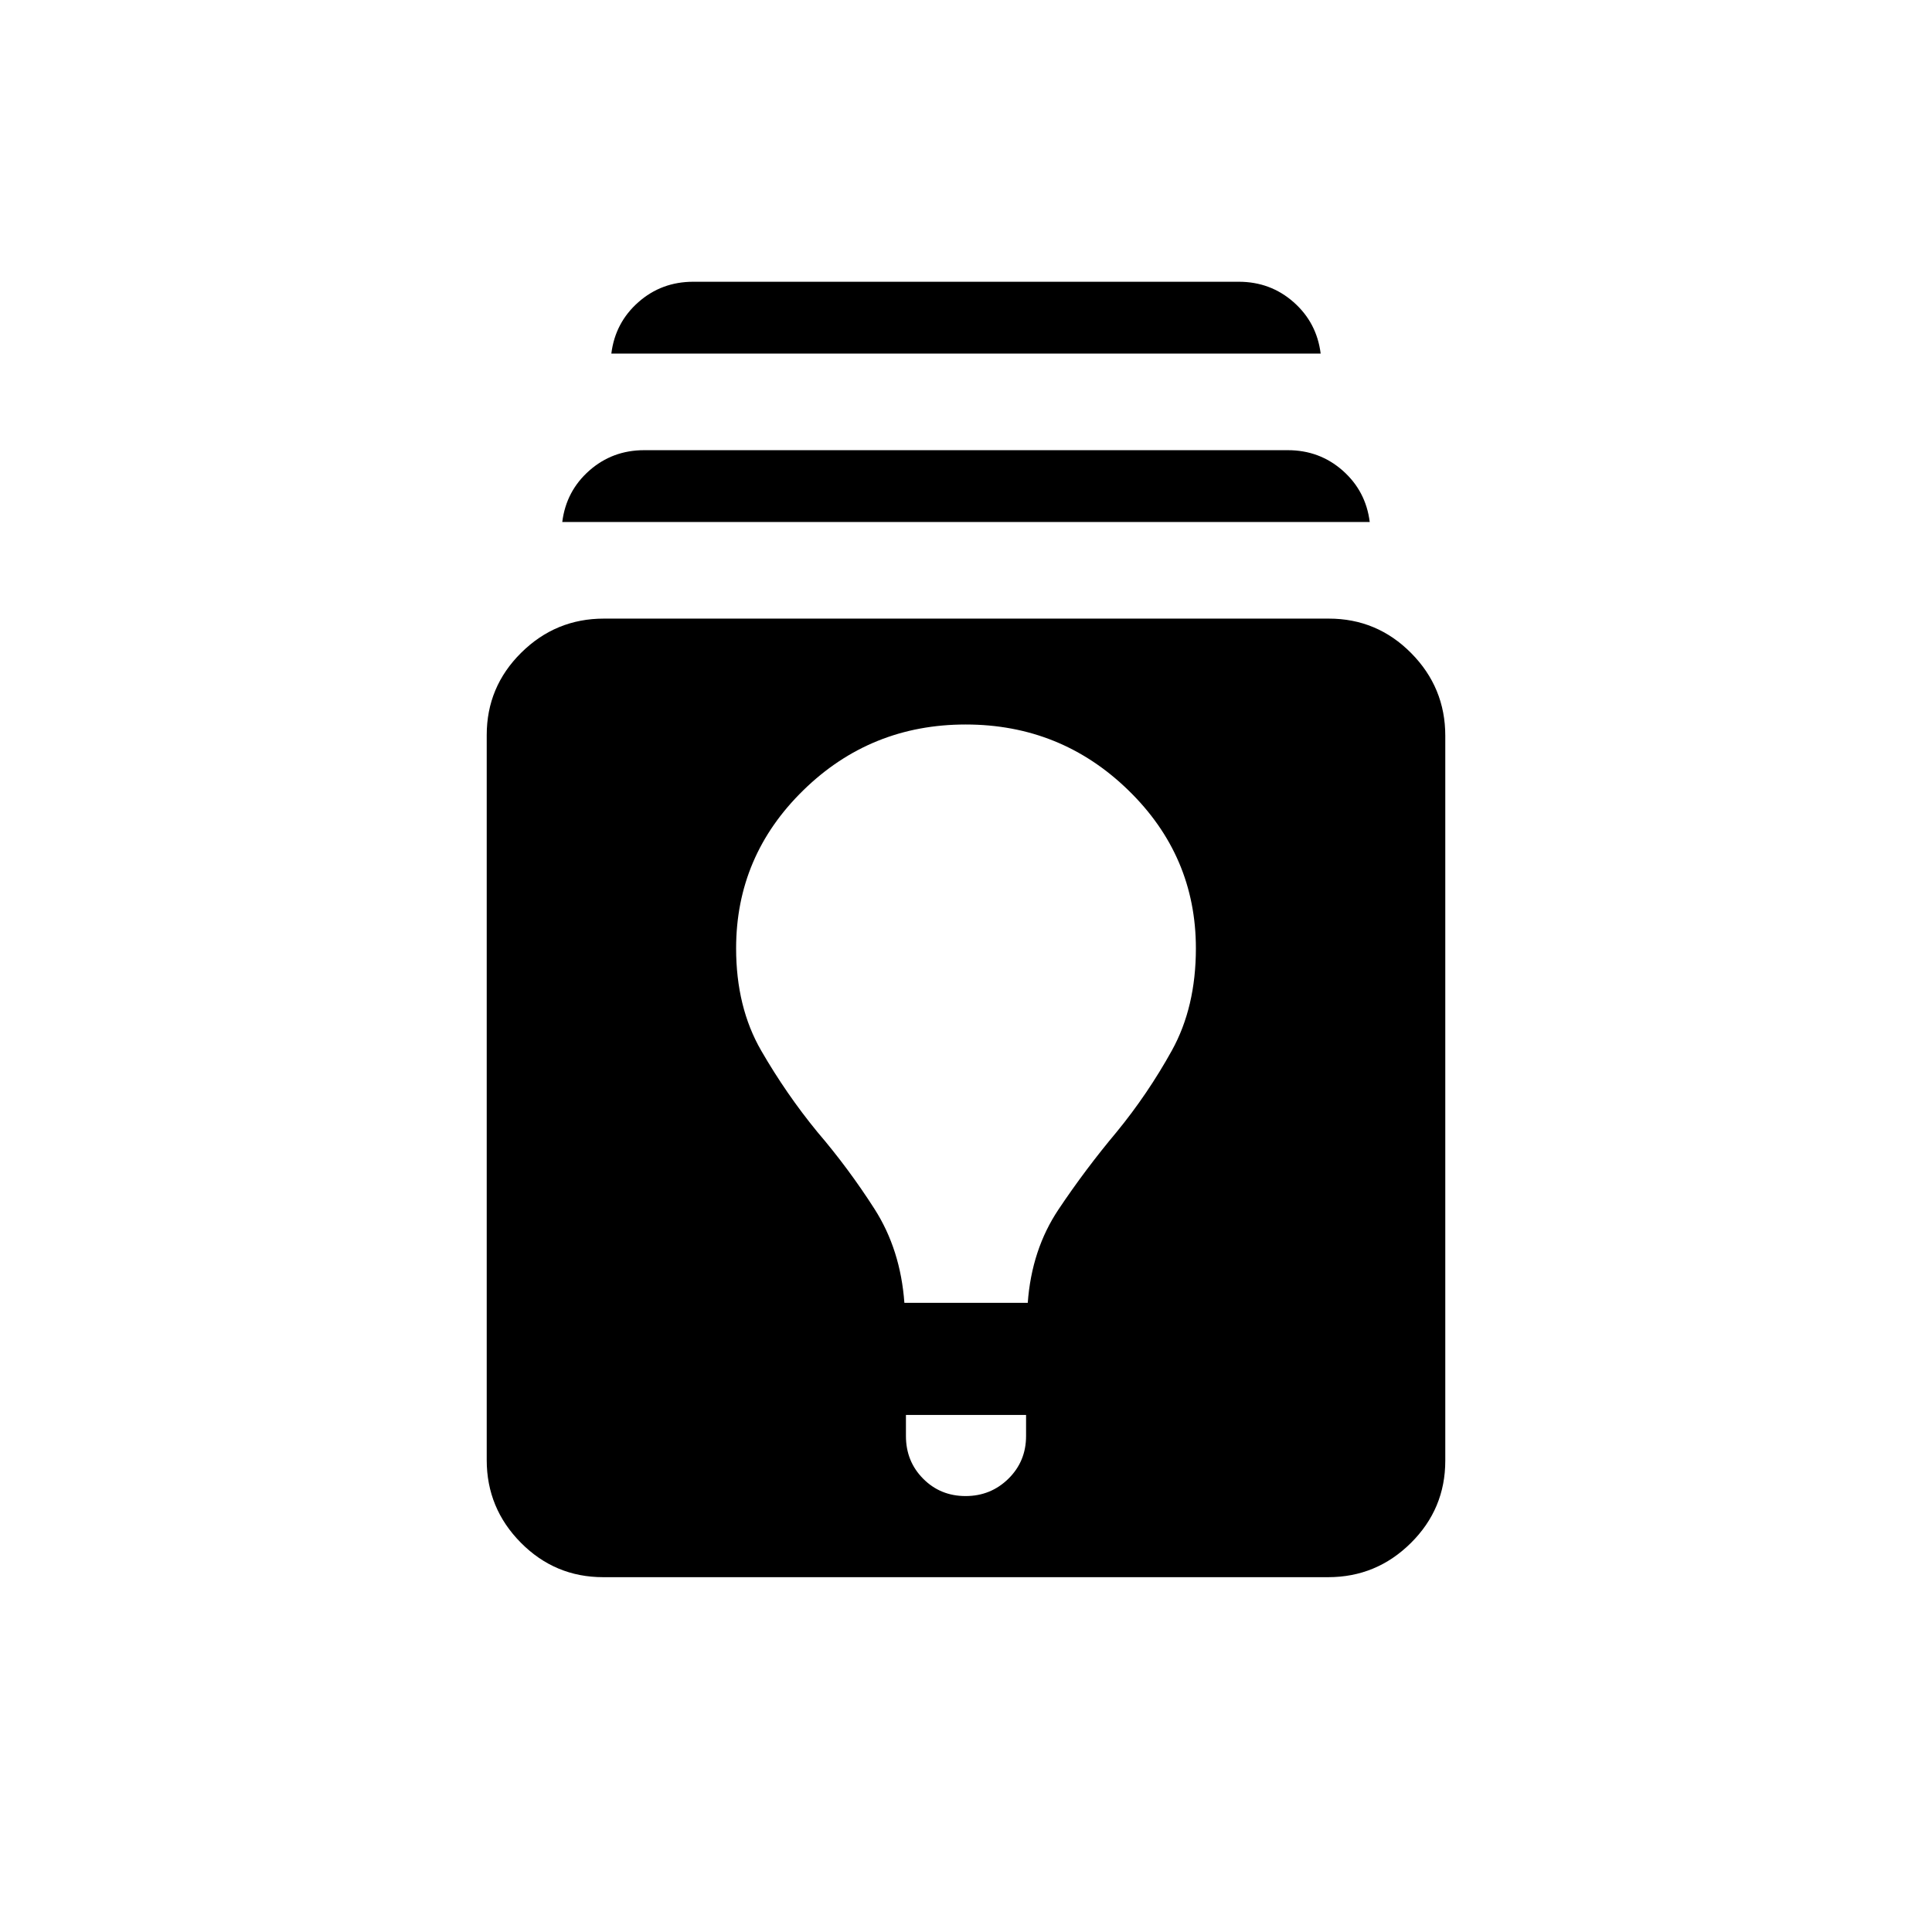 <svg xmlns="http://www.w3.org/2000/svg" height="20" viewBox="0 -960 960 960" width="20"><path d="M299.719-176.31q-23.949 0-40.911-17.125-16.961-17.125-16.961-41.075v-360.234q0-23.949 17.125-40.91 17.125-16.962 41.075-16.962h360.234q23.949 0 40.911 17.125 16.961 17.125 16.961 41.075v360.234q0 23.949-17.125 40.911-17.125 16.961-41.075 16.961H299.719Zm150.435-80.614v10.461q0 12.608 8.559 21.227 8.558 8.619 21.076 8.619t21.288-8.619q8.769-8.619 8.769-21.227v-10.461h-59.692Zm-.769-55.693h61.302q1.923-26.462 15.31-46.462 13.387-20 28.849-38.438 15.461-18.869 27.423-40.446 11.961-21.577 11.961-50.808 0-45.927-33.574-78.578-33.575-32.652-80.808-32.652-47.232 0-80.655 32.652-33.423 32.651-33.423 78.578 0 29.231 12.461 50.808 12.462 21.577 27.923 40.446 15.462 18.053 28.385 38.246 12.923 20.192 14.846 46.654ZM279.386-700.616q1.923-15.384 13.423-25.538 11.5-10.153 27.269-10.153h319.844q15.769 0 27.269 10.153 11.5 10.154 13.423 25.538H279.386Zm24.384-83.691q1.924-15.384 13.423-25.538 11.5-10.154 27.269-10.154h271.076q15.769 0 27.269 10.154 11.499 10.154 13.423 25.538H303.77Z"/></svg>